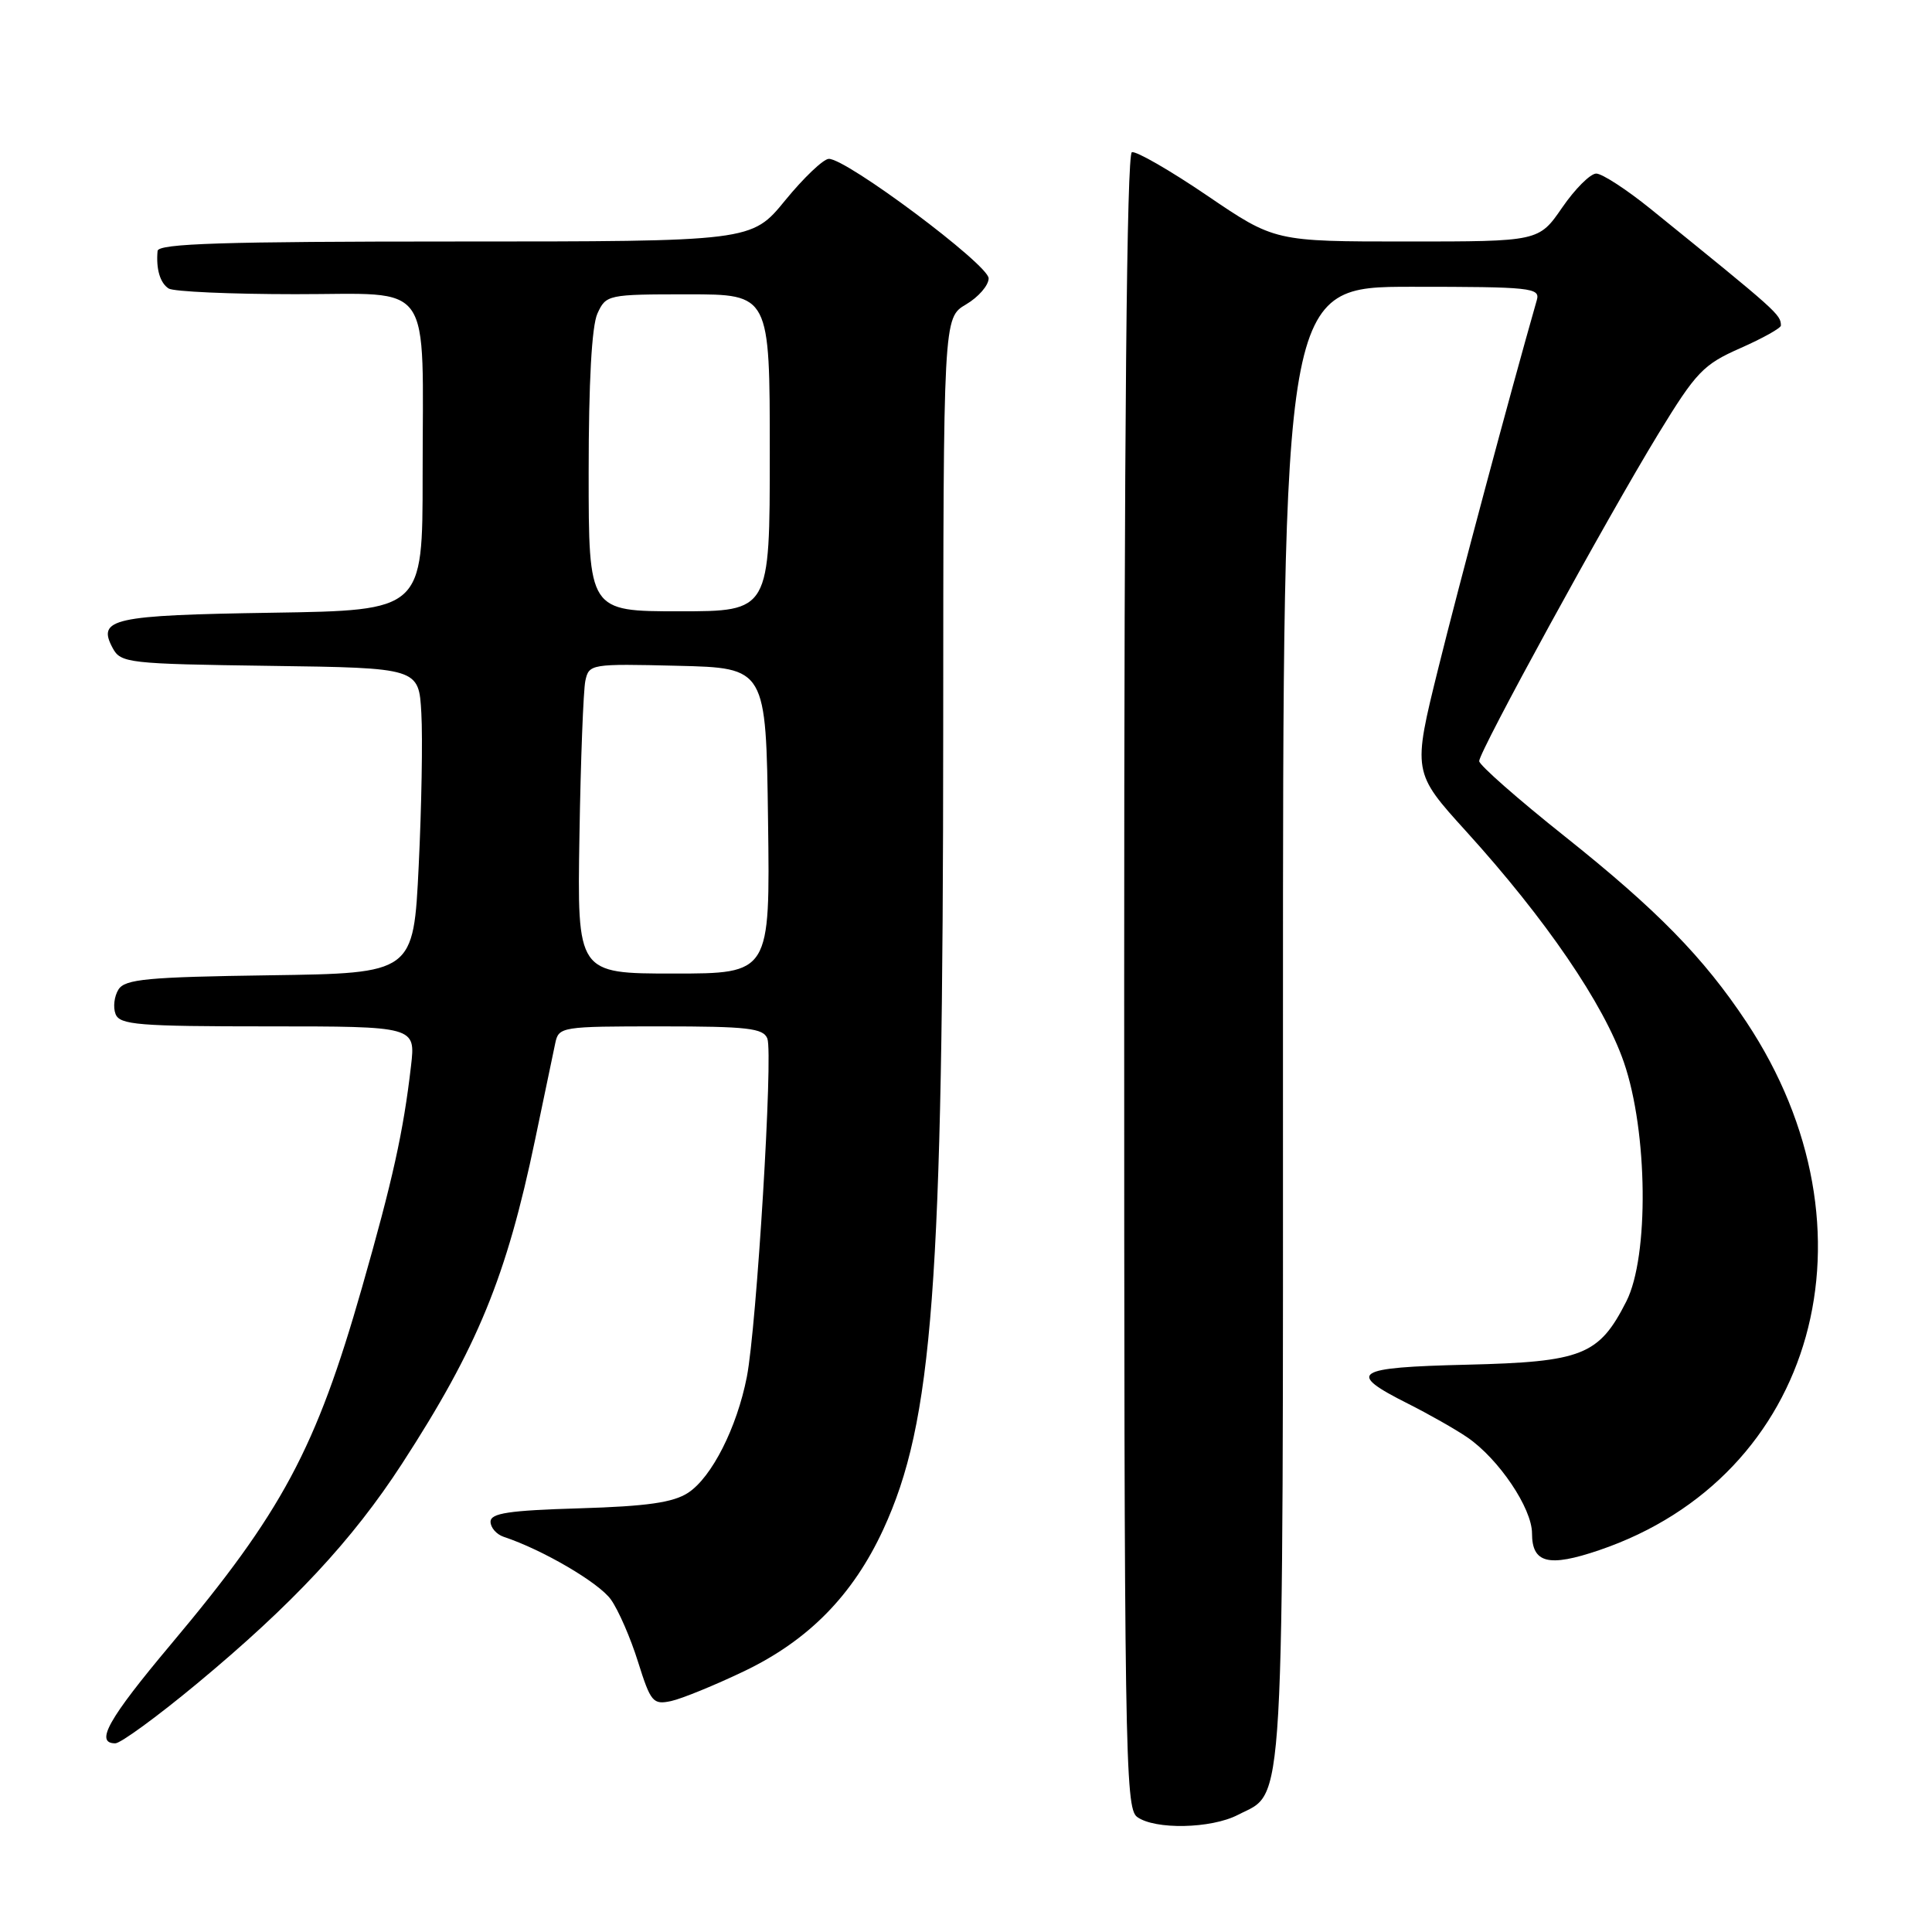 <?xml version="1.0" encoding="UTF-8" standalone="no"?>
<!DOCTYPE svg PUBLIC "-//W3C//DTD SVG 1.1//EN" "http://www.w3.org/Graphics/SVG/1.1/DTD/svg11.dtd" >
<svg xmlns="http://www.w3.org/2000/svg" xmlns:xlink="http://www.w3.org/1999/xlink" version="1.1" viewBox="0 0 256 256">
 <g >
 <path fill="currentColor"
d=" M 164.03 240.48 C 170.31 237.24 170.00 242.65 170.00 135.55 C 170.00 38.00 170.00 38.00 187.07 38.00 C 202.85 38.00 204.10 38.13 203.64 39.75 C 200.06 52.28 193.29 77.61 190.59 88.51 C 187.17 102.33 187.17 102.33 194.32 110.21 C 204.83 121.80 212.51 133.04 215.17 140.75 C 218.35 149.96 218.52 166.49 215.50 172.44 C 211.87 179.59 209.68 180.46 194.37 180.83 C 179.34 181.19 178.34 181.86 186.58 186.00 C 189.32 187.38 192.85 189.38 194.43 190.46 C 198.59 193.31 203.00 199.85 203.00 203.18 C 203.00 207.14 205.19 207.69 211.89 205.41 C 240.60 195.66 249.71 163.00 231.41 135.42 C 225.72 126.85 219.57 120.57 207.36 110.84 C 201.11 105.87 196.00 101.37 196.00 100.85 C 196.00 99.57 212.92 68.66 219.73 57.50 C 224.76 49.27 225.69 48.30 230.61 46.13 C 233.58 44.82 235.99 43.47 235.98 43.13 C 235.95 41.66 235.61 41.36 218.71 27.68 C 215.53 25.11 212.29 23.00 211.51 23.00 C 210.73 23.00 208.70 25.03 207.00 27.50 C 203.90 32.00 203.90 32.00 186.41 32.00 C 168.91 32.00 168.91 32.00 159.96 25.92 C 155.03 22.57 150.54 19.99 149.98 20.17 C 149.30 20.40 148.96 56.60 148.96 130.01 C 148.96 232.13 149.08 239.58 150.67 240.75 C 153.02 242.47 160.48 242.32 164.03 240.48 Z  M 26.03 223.15 C 38.76 212.59 46.69 204.09 53.27 193.95 C 63.28 178.52 67.11 169.20 70.91 150.98 C 72.11 145.22 73.31 139.49 73.57 138.25 C 74.03 136.05 74.34 136.00 87.55 136.00 C 99.07 136.00 101.15 136.24 101.68 137.62 C 102.46 139.64 100.26 175.78 98.96 182.45 C 97.64 189.18 94.31 195.75 91.18 197.80 C 89.21 199.09 85.76 199.59 76.79 199.86 C 67.42 200.14 65.00 200.50 65.00 201.64 C 65.00 202.42 65.79 203.32 66.75 203.64 C 71.89 205.34 79.37 209.72 80.95 211.95 C 81.95 213.35 83.57 217.08 84.55 220.23 C 86.22 225.54 86.53 225.91 88.92 225.40 C 90.34 225.09 94.70 223.31 98.61 221.44 C 107.14 217.35 113.01 211.37 117.03 202.68 C 123.62 188.40 124.96 170.53 124.98 96.81 C 125.00 42.11 125.00 42.11 128.00 40.34 C 129.65 39.37 131.00 37.81 131.00 36.88 C 131.00 35.08 112.11 20.96 109.81 21.05 C 109.09 21.08 106.49 23.55 104.04 26.55 C 99.59 32.00 99.59 32.00 60.29 32.00 C 29.59 32.00 20.97 32.27 20.88 33.25 C 20.66 35.64 21.21 37.50 22.35 38.23 C 22.98 38.64 30.53 38.98 39.12 38.98 C 57.69 39.00 56.00 36.60 56.00 63.07 C 56.00 80.88 56.00 80.88 36.05 81.19 C 14.87 81.52 12.84 81.97 14.93 85.87 C 16.00 87.86 16.94 87.97 35.77 88.23 C 55.50 88.50 55.50 88.50 55.83 94.50 C 56.02 97.80 55.86 106.90 55.48 114.73 C 54.79 128.96 54.79 128.96 35.76 129.23 C 19.51 129.46 16.57 129.74 15.70 131.11 C 15.14 132.00 14.96 133.46 15.31 134.36 C 15.86 135.80 18.31 136.00 35.50 136.00 C 55.07 136.00 55.07 136.00 54.46 141.25 C 53.45 149.98 52.04 156.35 47.96 170.63 C 41.86 191.98 37.40 200.32 22.64 217.89 C 14.34 227.78 12.53 231.00 15.28 231.00 C 15.98 231.00 20.82 227.47 26.03 223.15 Z  M 76.78 110.75 C 76.94 100.71 77.30 91.47 77.56 90.22 C 78.04 87.98 78.28 87.94 89.78 88.22 C 101.50 88.50 101.50 88.50 101.77 108.75 C 102.04 129.00 102.04 129.00 89.26 129.00 C 76.48 129.00 76.48 129.00 76.78 110.75 Z  M 78.00 62.55 C 78.00 50.67 78.41 43.19 79.16 41.55 C 80.30 39.05 80.52 39.00 91.16 39.00 C 102.00 39.00 102.00 39.00 102.00 60.00 C 102.00 81.00 102.00 81.00 90.00 81.00 C 78.00 81.00 78.00 81.00 78.00 62.55 Z "/>
</g>
</svg>